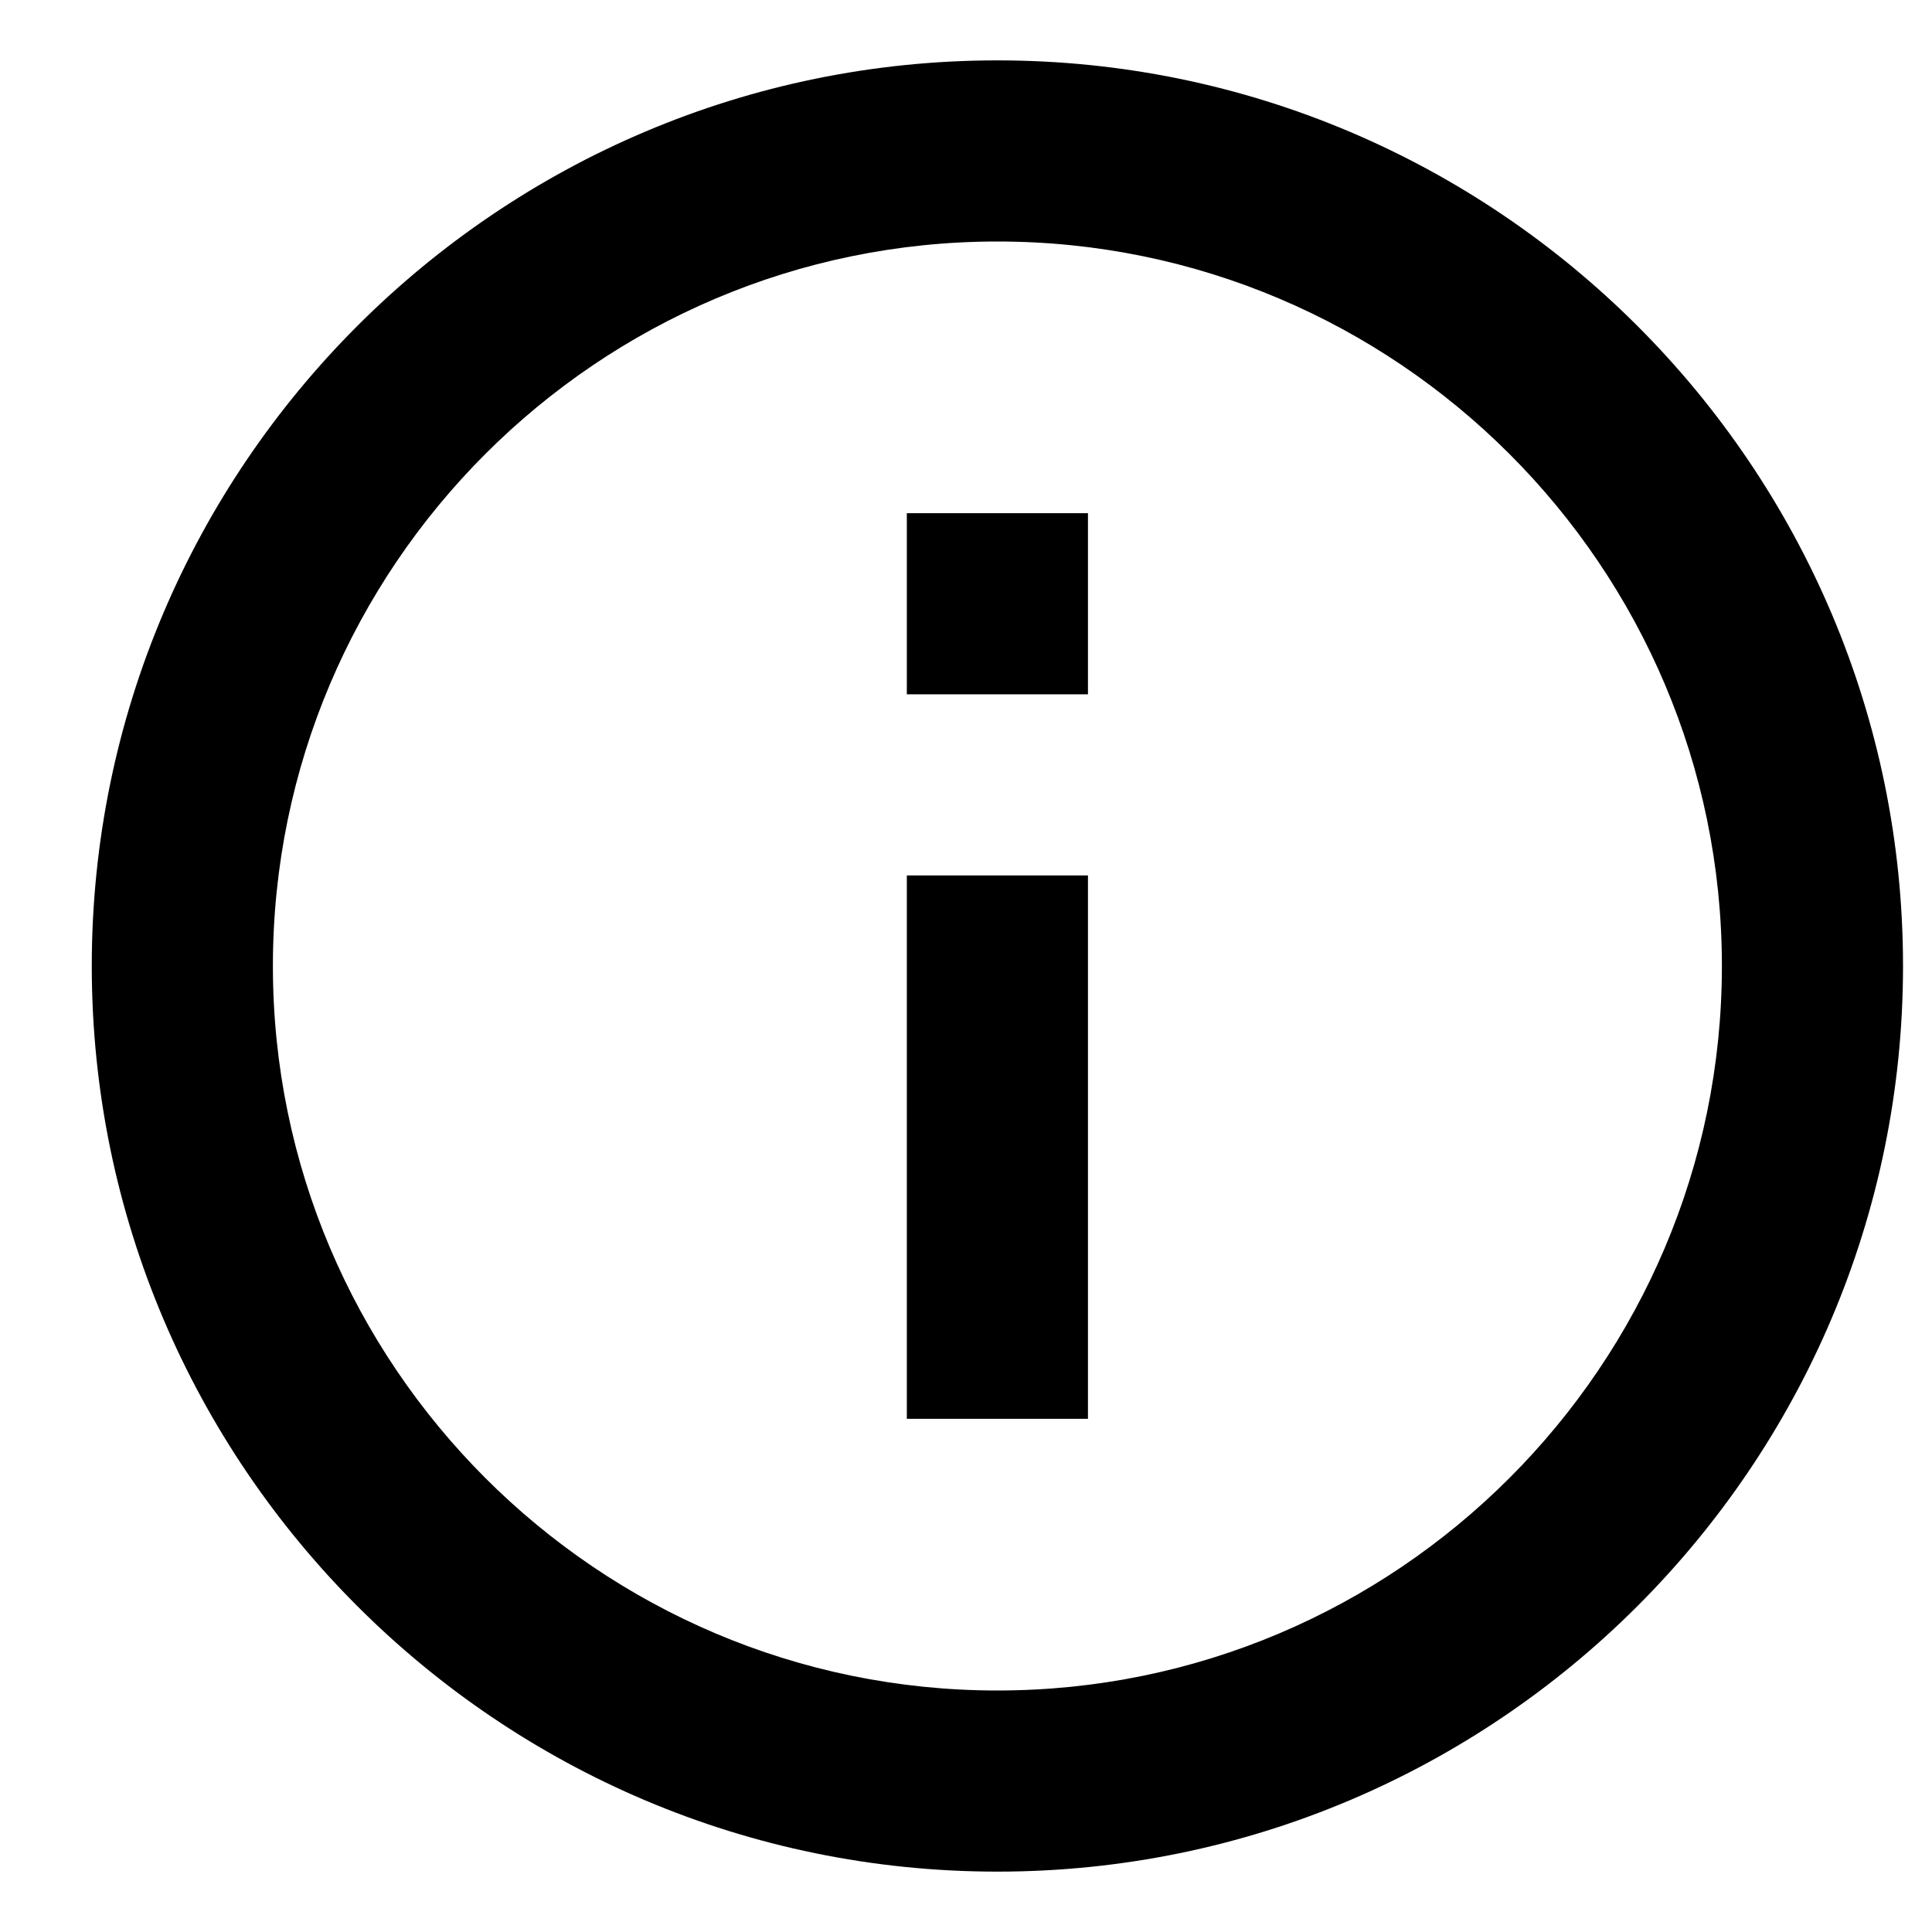 <svg width="16" height="16" viewBox="0 0 16 16" fill="none" xmlns="http://www.w3.org/2000/svg">
<g id="info.svg">
<path d="M8.26 0.5C4.124 0.5 0.76 3.865 0.76 8C0.76 12.136 4.124 15.5 8.26 15.5C12.395 15.5 15.76 12.136 15.76 8C15.76 3.865 12.395 0.5 8.26 0.5ZM8.26 14C4.952 14 2.26 11.308 2.26 8C2.26 4.692 4.952 2 8.26 2C11.568 2 14.26 4.692 14.26 8C14.26 11.308 11.568 14 8.26 14Z" fill="current"/>
<path d="M7.51 7.25H9.01V11.75H7.51V7.25ZM7.51 4.25H9.01V5.75H7.51V4.25Z" fill="current"/>
</g>
</svg>
